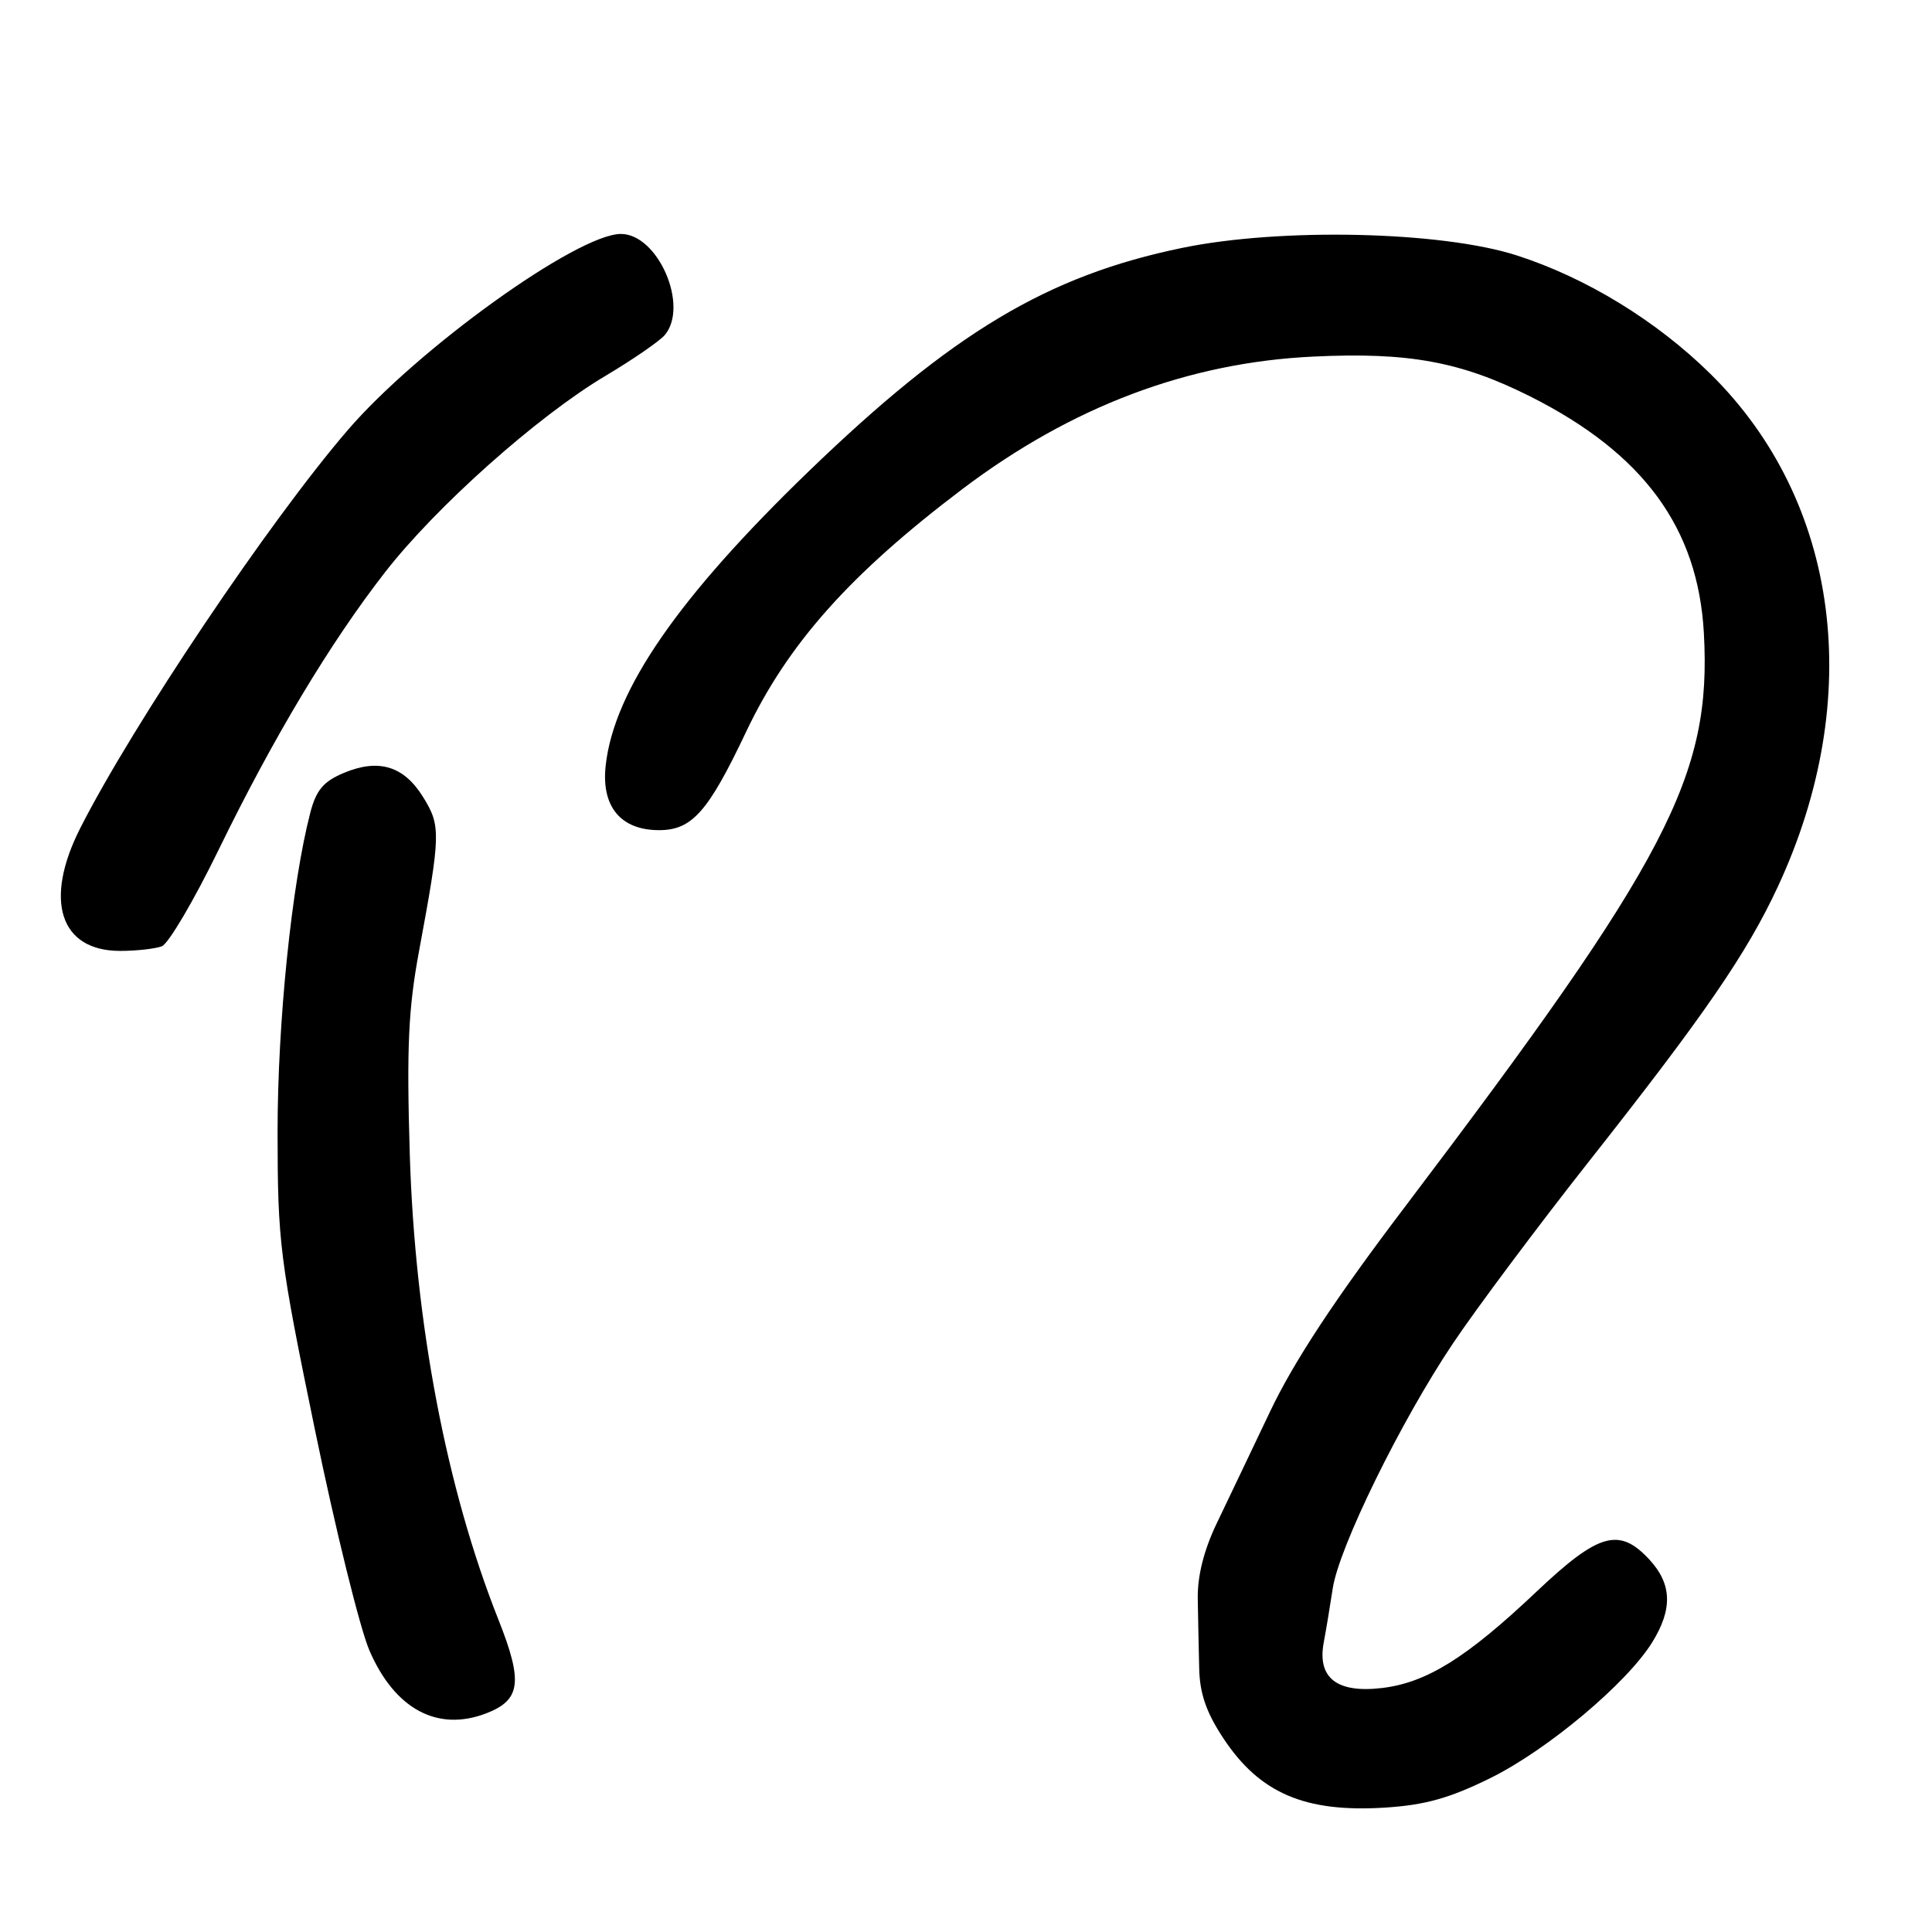 <?xml version="1.0" encoding="UTF-8" standalone="no"?>
<!DOCTYPE svg PUBLIC "-//W3C//DTD SVG 1.1//EN" "http://www.w3.org/Graphics/SVG/1.1/DTD/svg11.dtd" >
<svg xmlns="http://www.w3.org/2000/svg" xmlns:xlink="http://www.w3.org/1999/xlink" version="1.1" viewBox="0 0 256 256">
 <g >
 <path fill="currentColor"
d=" M 197.49 235.60 C 205.05 231.87 215.58 223.03 218.93 217.61 C 221.66 213.20 221.54 209.88 218.55 206.65 C 214.56 202.34 211.84 203.11 203.64 210.86 C 194.36 219.65 189.04 222.97 183.12 223.67 C 177.12 224.38 174.51 222.32 175.41 217.59 C 175.73 215.89 176.26 212.70 176.59 210.50 C 177.41 205.04 185.61 188.31 192.53 178.00 C 195.67 173.32 203.74 162.53 210.46 154.00 C 225.82 134.54 231.45 126.35 235.57 117.50 C 247.20 92.49 243.77 66.41 226.63 49.53 C 219.50 42.51 210.19 36.81 201.00 33.85 C 191.03 30.63 169.69 30.15 156.63 32.85 C 138.77 36.54 126.20 44.07 107.11 62.50 C 89.87 79.15 81.38 91.44 80.26 101.40 C 79.64 106.85 82.23 110.00 87.33 110.00 C 91.69 110.00 93.83 107.58 98.85 97.00 C 104.37 85.34 112.63 76.07 127.50 64.82 C 141.98 53.87 157.42 48.04 174.00 47.25 C 186.65 46.64 193.58 47.92 202.76 52.53 C 217.75 60.07 224.99 69.93 225.77 83.86 C 226.82 102.79 221.08 113.81 186.08 160.02 C 176.87 172.17 171.45 180.40 168.31 187.00 C 165.82 192.22 162.63 198.93 161.20 201.90 C 159.50 205.46 158.65 208.87 158.71 211.90 C 158.75 214.43 158.84 218.56 158.90 221.08 C 158.97 224.41 159.85 226.94 162.12 230.36 C 166.92 237.61 172.91 240.18 183.48 239.52 C 188.84 239.18 192.08 238.27 197.49 235.60 Z  M 64.37 227.05 C 69.01 225.28 69.33 222.89 66.04 214.60 C 59.16 197.27 54.99 175.39 54.30 153.00 C 53.87 138.83 54.10 133.69 55.53 126.00 C 58.40 110.51 58.43 109.44 56.08 105.64 C 53.53 101.50 50.19 100.48 45.57 102.41 C 42.87 103.54 41.90 104.68 41.12 107.67 C 38.65 117.19 36.78 135.43 36.78 150.00 C 36.79 164.66 37.06 166.80 41.74 189.50 C 44.46 202.70 47.71 215.85 48.96 218.72 C 52.31 226.45 57.94 229.49 64.37 227.05 Z  M 21.44 125.39 C 22.32 125.05 25.70 119.31 28.95 112.64 C 36.20 97.76 43.73 85.20 51.00 75.85 C 57.75 67.16 71.23 55.15 80.20 49.82 C 83.88 47.63 87.43 45.18 88.10 44.38 C 91.32 40.50 87.18 31.00 82.27 31.00 C 76.52 31.00 55.37 46.19 46.07 57.00 C 35.69 69.05 17.61 95.98 10.62 109.76 C 5.78 119.32 7.95 126.00 15.92 126.00 C 18.07 126.00 20.56 125.72 21.44 125.39 Z "/>
</g>
</svg>
